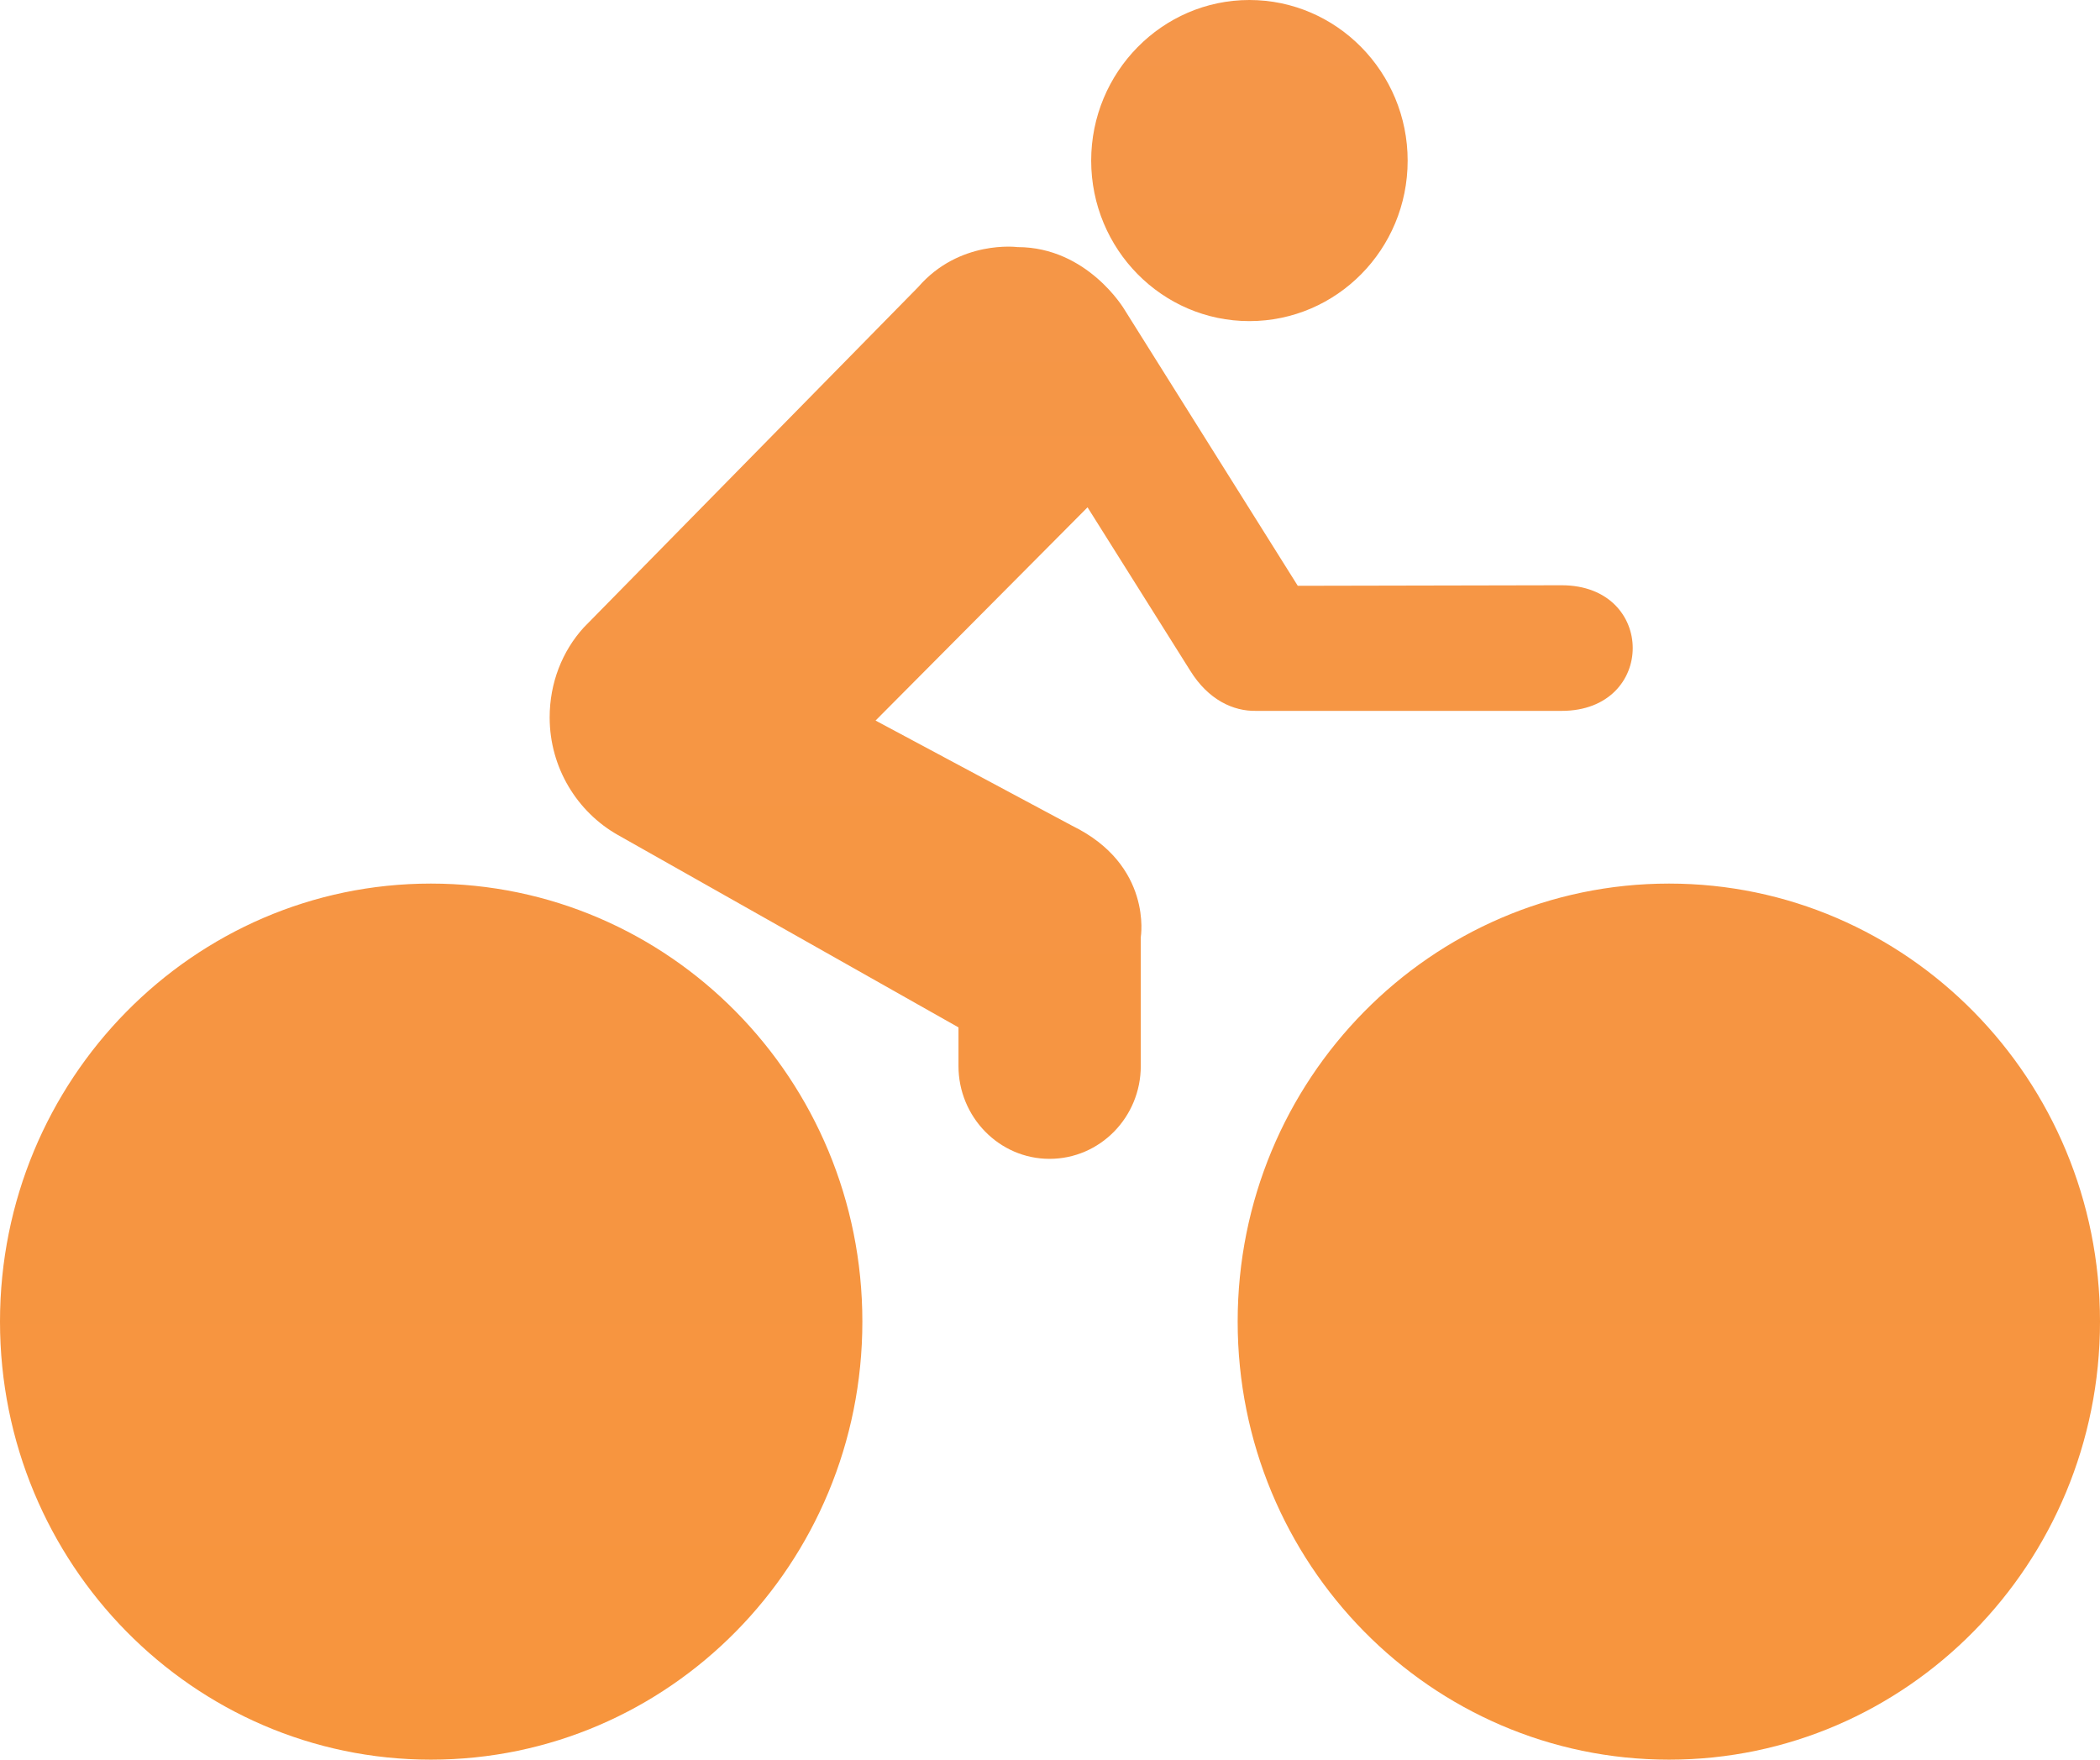 <svg 
 xmlns="http://www.w3.org/2000/svg"
 xmlns:xlink="http://www.w3.org/1999/xlink"
 width="74px" height="62px">
<defs>
<linearGradient id="PSgrad_0" x1="0%" x2="0%" y1="100%" y2="0%">
  <stop offset="0%" stop-color="rgb(247,149,61)" stop-opacity="1" />
  <stop offset="100%" stop-color="rgb(245,150,73)" stop-opacity="1" />
</linearGradient>

</defs>
<path fill-rule="evenodd"  fill="url(#PSgrad_0)"
 d="M58.814,62.000 C50.427,62.000 43.613,55.101 43.613,46.565 C43.613,38.032 50.424,31.132 58.814,31.132 C67.190,31.132 74.000,38.029 74.000,46.565 C74.000,55.094 67.192,62.000 58.814,62.000 ZM55.030,25.047 L44.265,25.047 C43.454,25.064 42.579,24.656 41.944,23.635 L38.323,17.875 L30.853,25.388 L37.777,29.093 C40.625,30.481 40.199,33.018 40.199,33.018 L40.199,37.558 C40.199,39.362 38.763,40.831 36.983,40.831 C35.210,40.831 33.775,39.356 33.775,37.558 L33.775,36.199 L21.773,29.420 C20.343,28.613 19.369,27.051 19.369,25.278 C19.369,24.061 19.811,22.946 20.569,22.111 L32.355,10.115 C33.807,8.437 35.853,8.706 35.853,8.706 C38.319,8.706 39.616,10.895 39.616,10.895 L45.731,20.640 L55.030,20.621 C58.369,20.621 58.369,25.047 55.030,25.047 ZM44.026,11.314 C40.953,11.314 38.455,8.787 38.451,5.661 C38.451,2.545 40.953,-0.000 44.026,-0.000 C47.102,-0.000 49.603,2.542 49.603,5.661 C49.603,8.788 47.101,11.314 44.026,11.314 ZM30.388,46.565 C30.388,55.094 23.585,62.000 15.183,62.000 C6.812,62.000 -0.000,55.094 -0.000,46.565 C-0.000,38.035 6.812,31.132 15.183,31.132 C23.581,31.132 30.388,38.032 30.388,46.565 Z"/>
</svg>